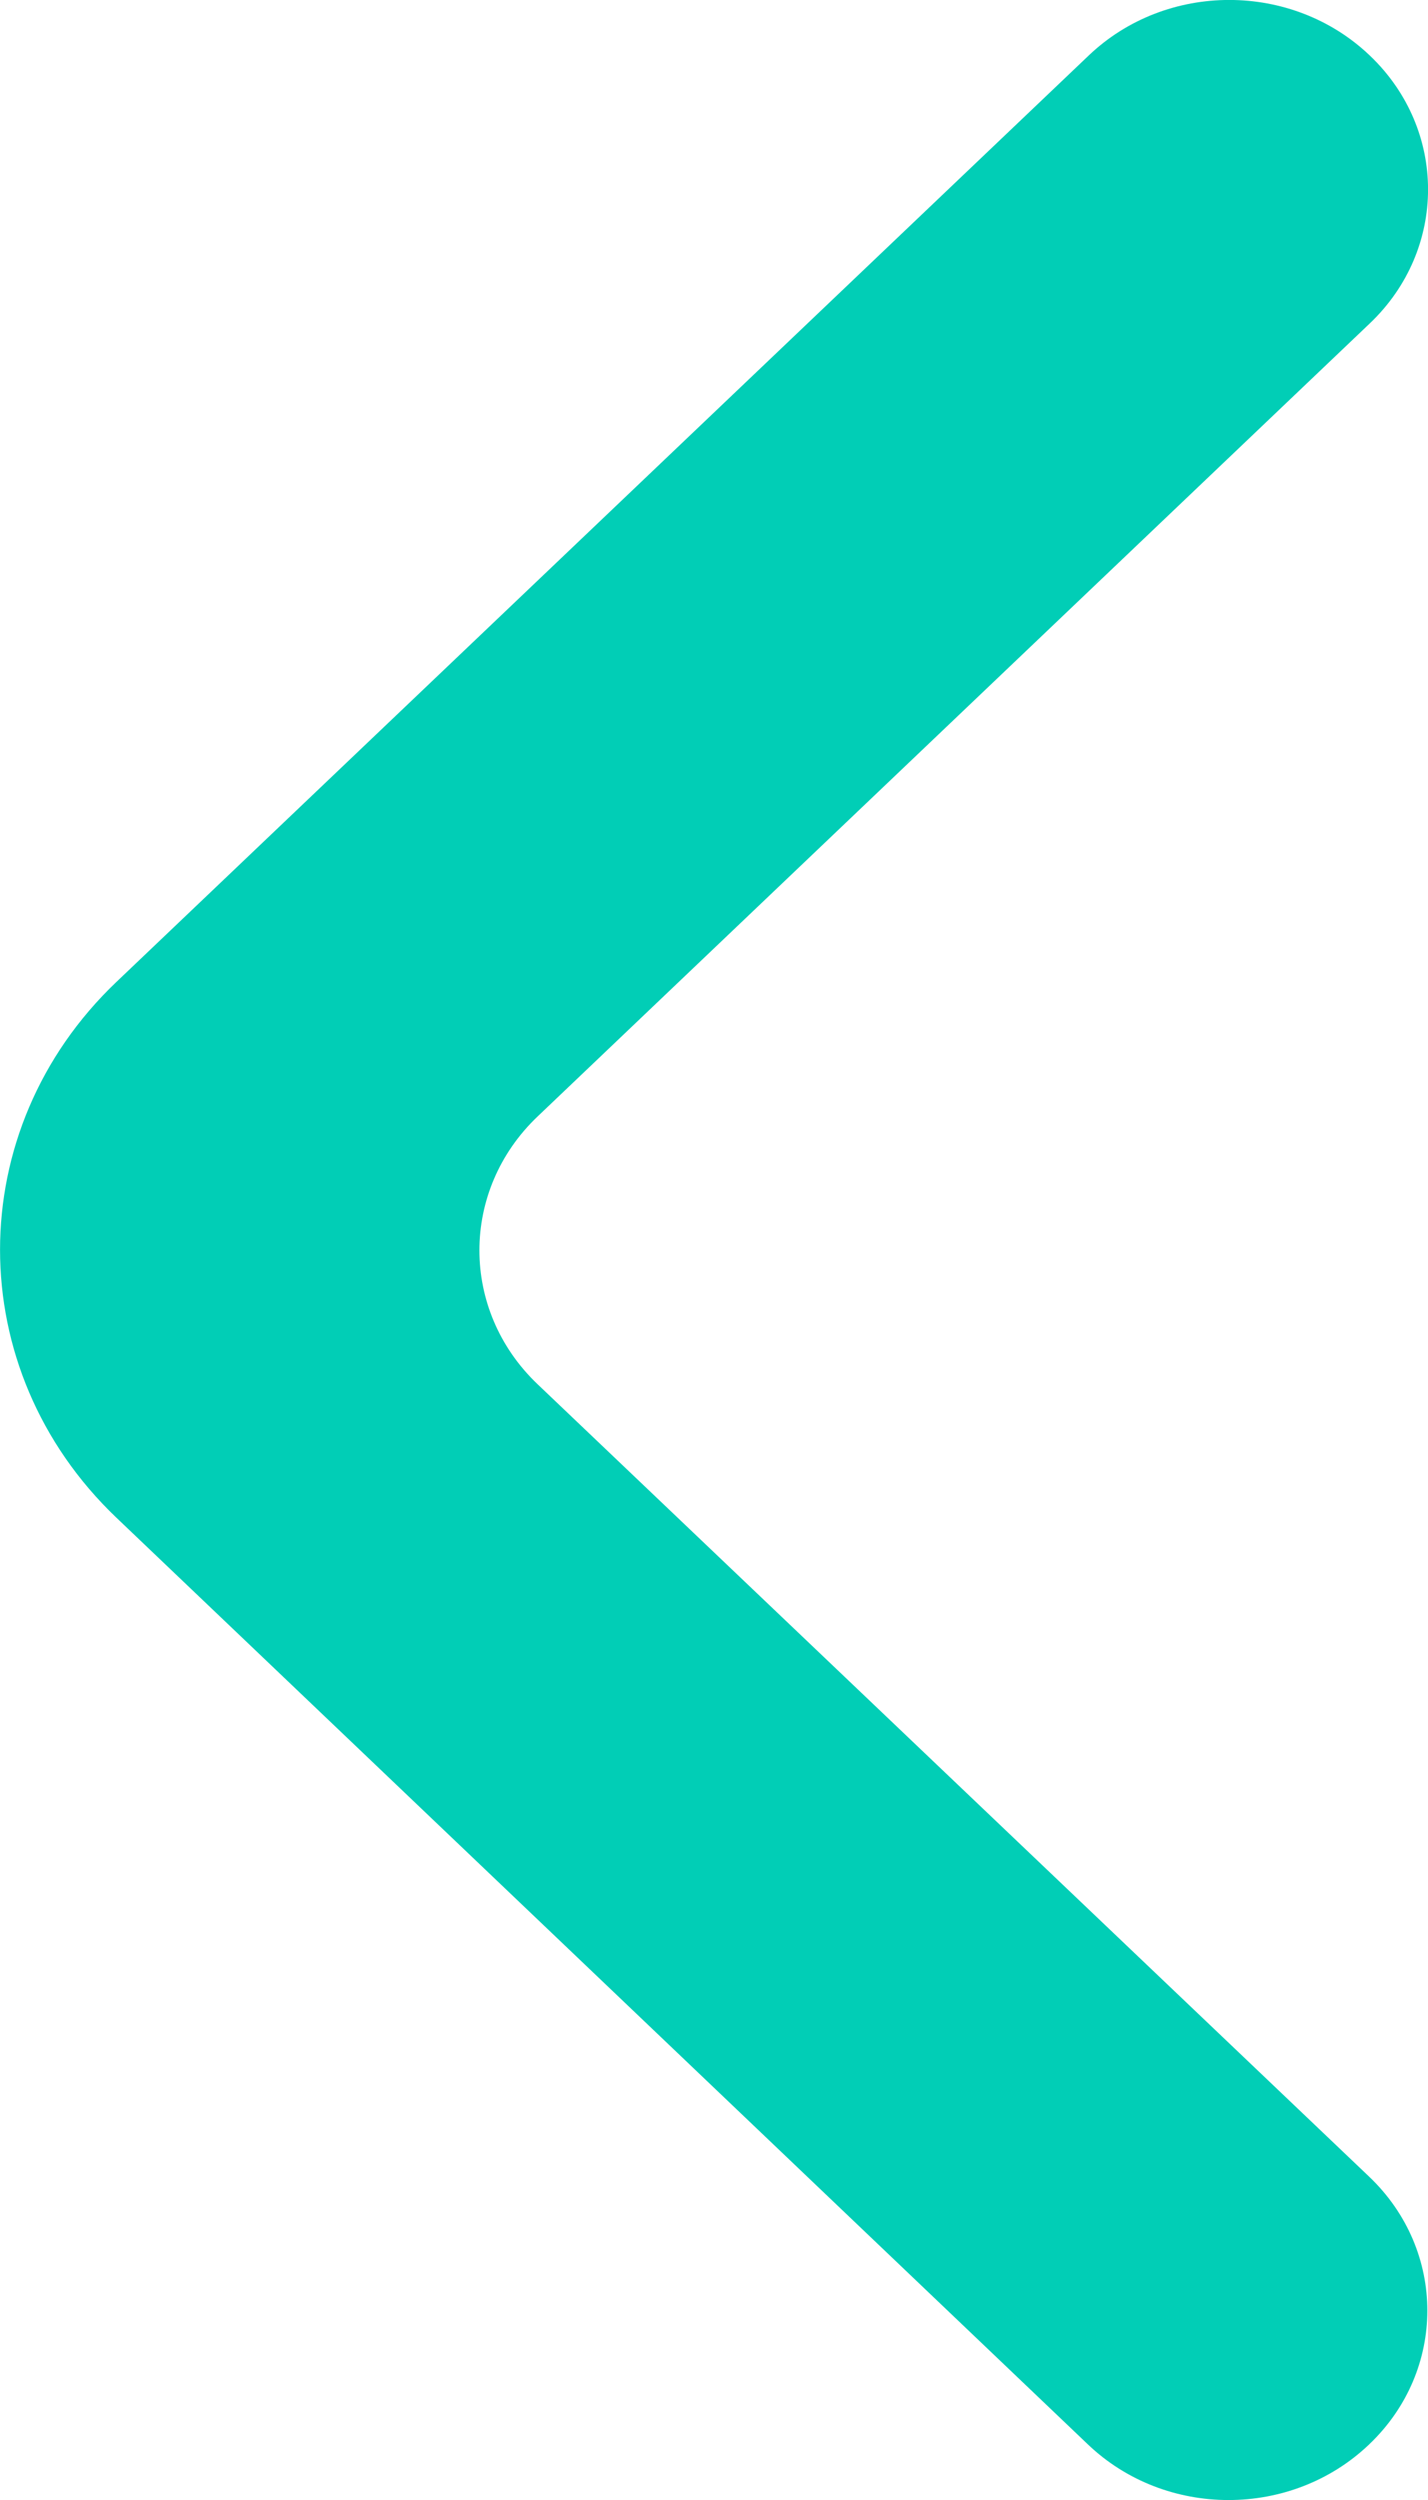 <svg width="8" height="14" viewBox="0 0 8 14" fill="none" xmlns="http://www.w3.org/2000/svg">
<path d="M7.67 13.689C7.235 14.104 6.53 14.104 6.095 13.689L0.652 8.499C-0.217 7.67 -0.217 6.327 0.652 5.499L6.099 0.311C6.534 -0.104 7.239 -0.104 7.674 0.311C8.109 0.725 8.109 1.397 7.674 1.811L3.012 6.252C2.577 6.666 2.577 7.338 3.012 7.752L7.67 12.189C8.105 12.603 8.105 13.275 7.67 13.689Z" fill="#01CEB6"/>
</svg>
